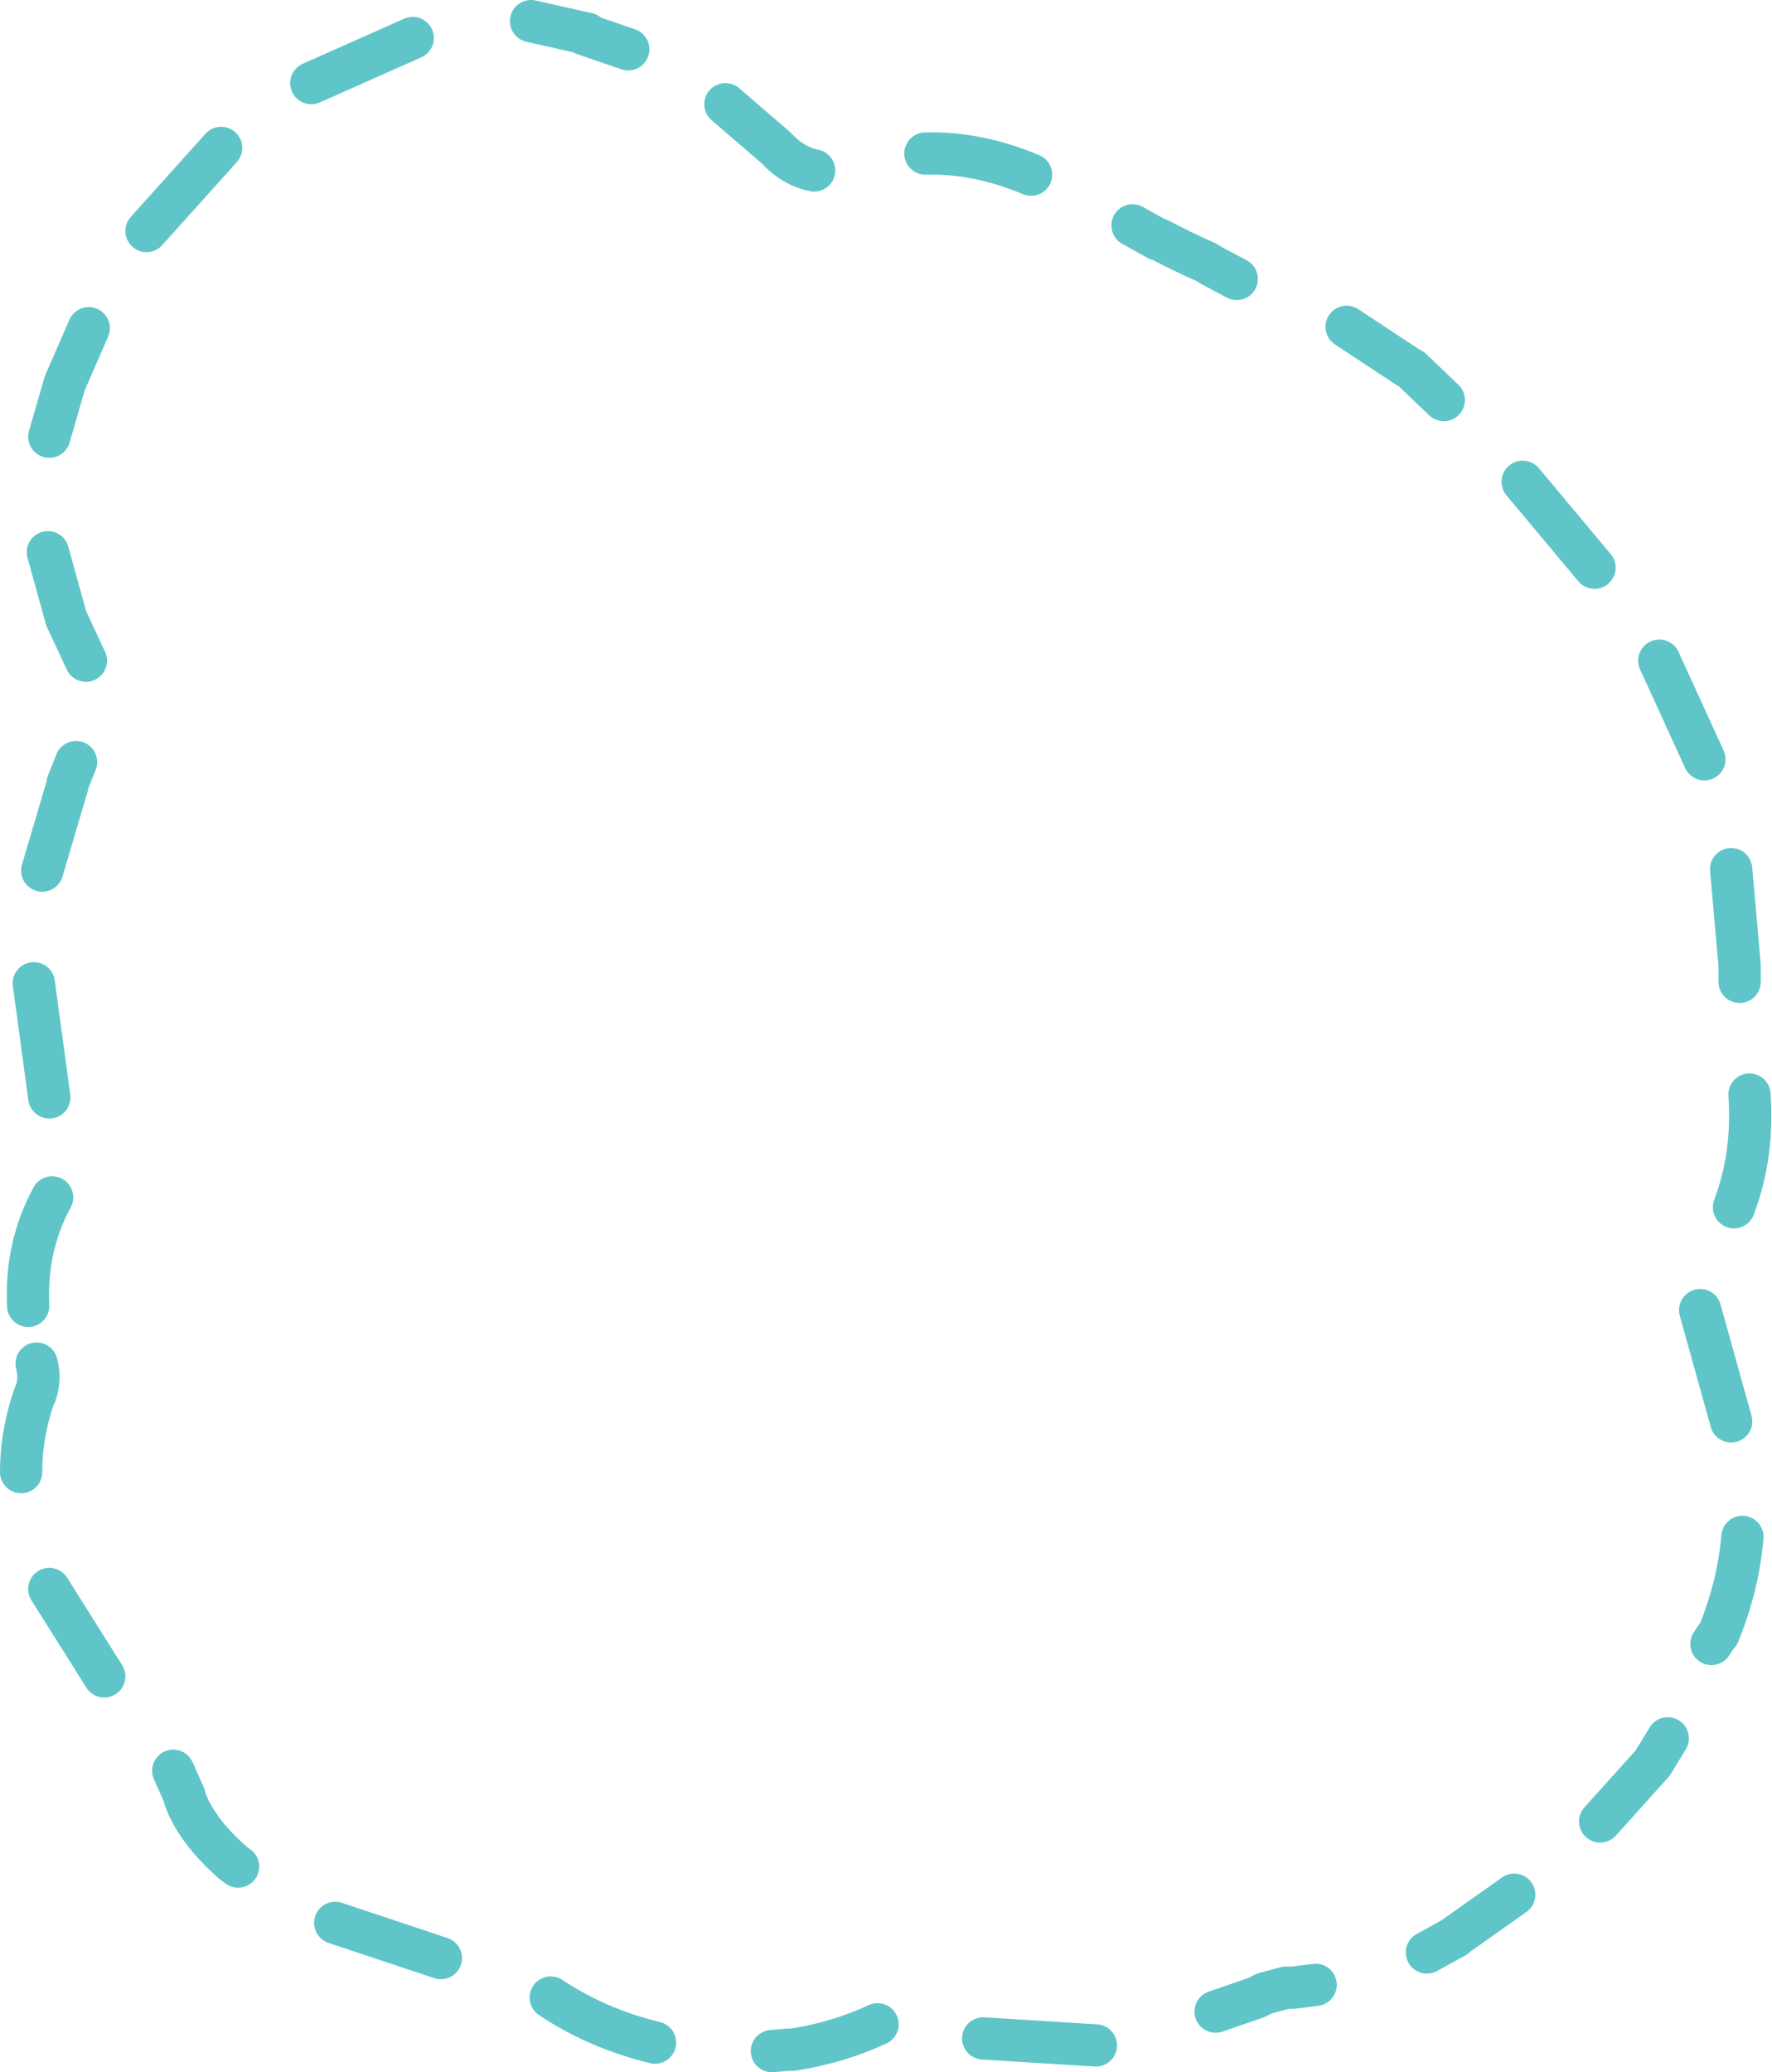 <?xml version="1.0" encoding="UTF-8" standalone="no"?>
<svg xmlns:ffdec="https://www.free-decompiler.com/flash" xmlns:xlink="http://www.w3.org/1999/xlink" ffdec:objectType="shape" height="73.55px" width="62.9px" xmlns="http://www.w3.org/2000/svg">
  <g transform="matrix(1.0, 0.0, 0.0, 1.0, 31.4, 36.8)">
    <path d="M-2.5 -30.75 Q-3.25 -30.9 -3.85 -31.55 L-5.65 -33.1 M-9.1 -35.05 L-10.7 -35.6 -10.55 -35.6 -12.55 -36.05 M-23.55 -31.55 L-26.2 -28.6 M-28.7 -9.75 L-29.0 -9.0 -29.0 -8.95 -29.9 -5.9 M-29.7 -17.2 L-29.05 -14.85 -28.35 -13.35 M-28.25 -25.15 L-29.1 -23.2 -29.65 -21.3 M-16.75 -35.45 L-20.35 -33.85 M5.2 -30.6 Q3.3 -31.4 1.45 -31.35 M12.5 -26.9 L11.65 -27.35 11.4 -27.5 Q10.6 -27.85 9.75 -28.3 L9.7 -28.3 8.8 -28.8 M19.85 -22.6 L18.7 -23.7 18.6 -23.75 16.4 -25.2 M30.35 -1.95 L30.35 -2.55 30.05 -5.95 M29.1 -9.85 L27.5 -13.35 M25.2 -16.65 L22.65 -19.7 M30.15 6.05 Q30.85 4.2 30.7 2.05 M30.05 13.65 L28.95 9.7 M29.35 21.55 L29.55 21.25 29.6 21.2 Q30.3 19.5 30.45 17.75 M3.5 35.55 L7.5 35.8 M11.75 34.6 L13.2 34.1 13.5 33.95 14.25 33.75 14.5 33.75 15.3 33.65 M25.4 27.85 L27.2 25.85 27.25 25.8 27.8 24.9 M19.25 32.5 L20.25 31.95 20.3 31.9 22.35 30.45 M-29.55 5.7 Q-30.5 7.45 -30.4 9.55 M-30.1 11.6 Q-29.95 12.15 -30.15 12.7 L-30.15 12.65 Q-30.65 14.05 -30.65 15.45 M-29.65 19.6 L-27.7 22.7 M-25.25 26.05 L-24.85 26.95 -24.85 27.0 Q-24.45 28.15 -23.15 29.3 L-22.95 29.45 M-4.0 36.0 L-3.4 35.95 -3.25 35.95 Q-1.65 35.7 -0.25 35.05 M-11.85 34.1 Q-10.2 35.2 -8.15 35.7 M-19.5 31.45 L-15.75 32.7 M-30.2 -1.9 L-29.65 2.15" fill="none" stroke="#5fc5c9" stroke-linecap="round" stroke-linejoin="round" stroke-width="1.5"/>
  </g>
</svg>

